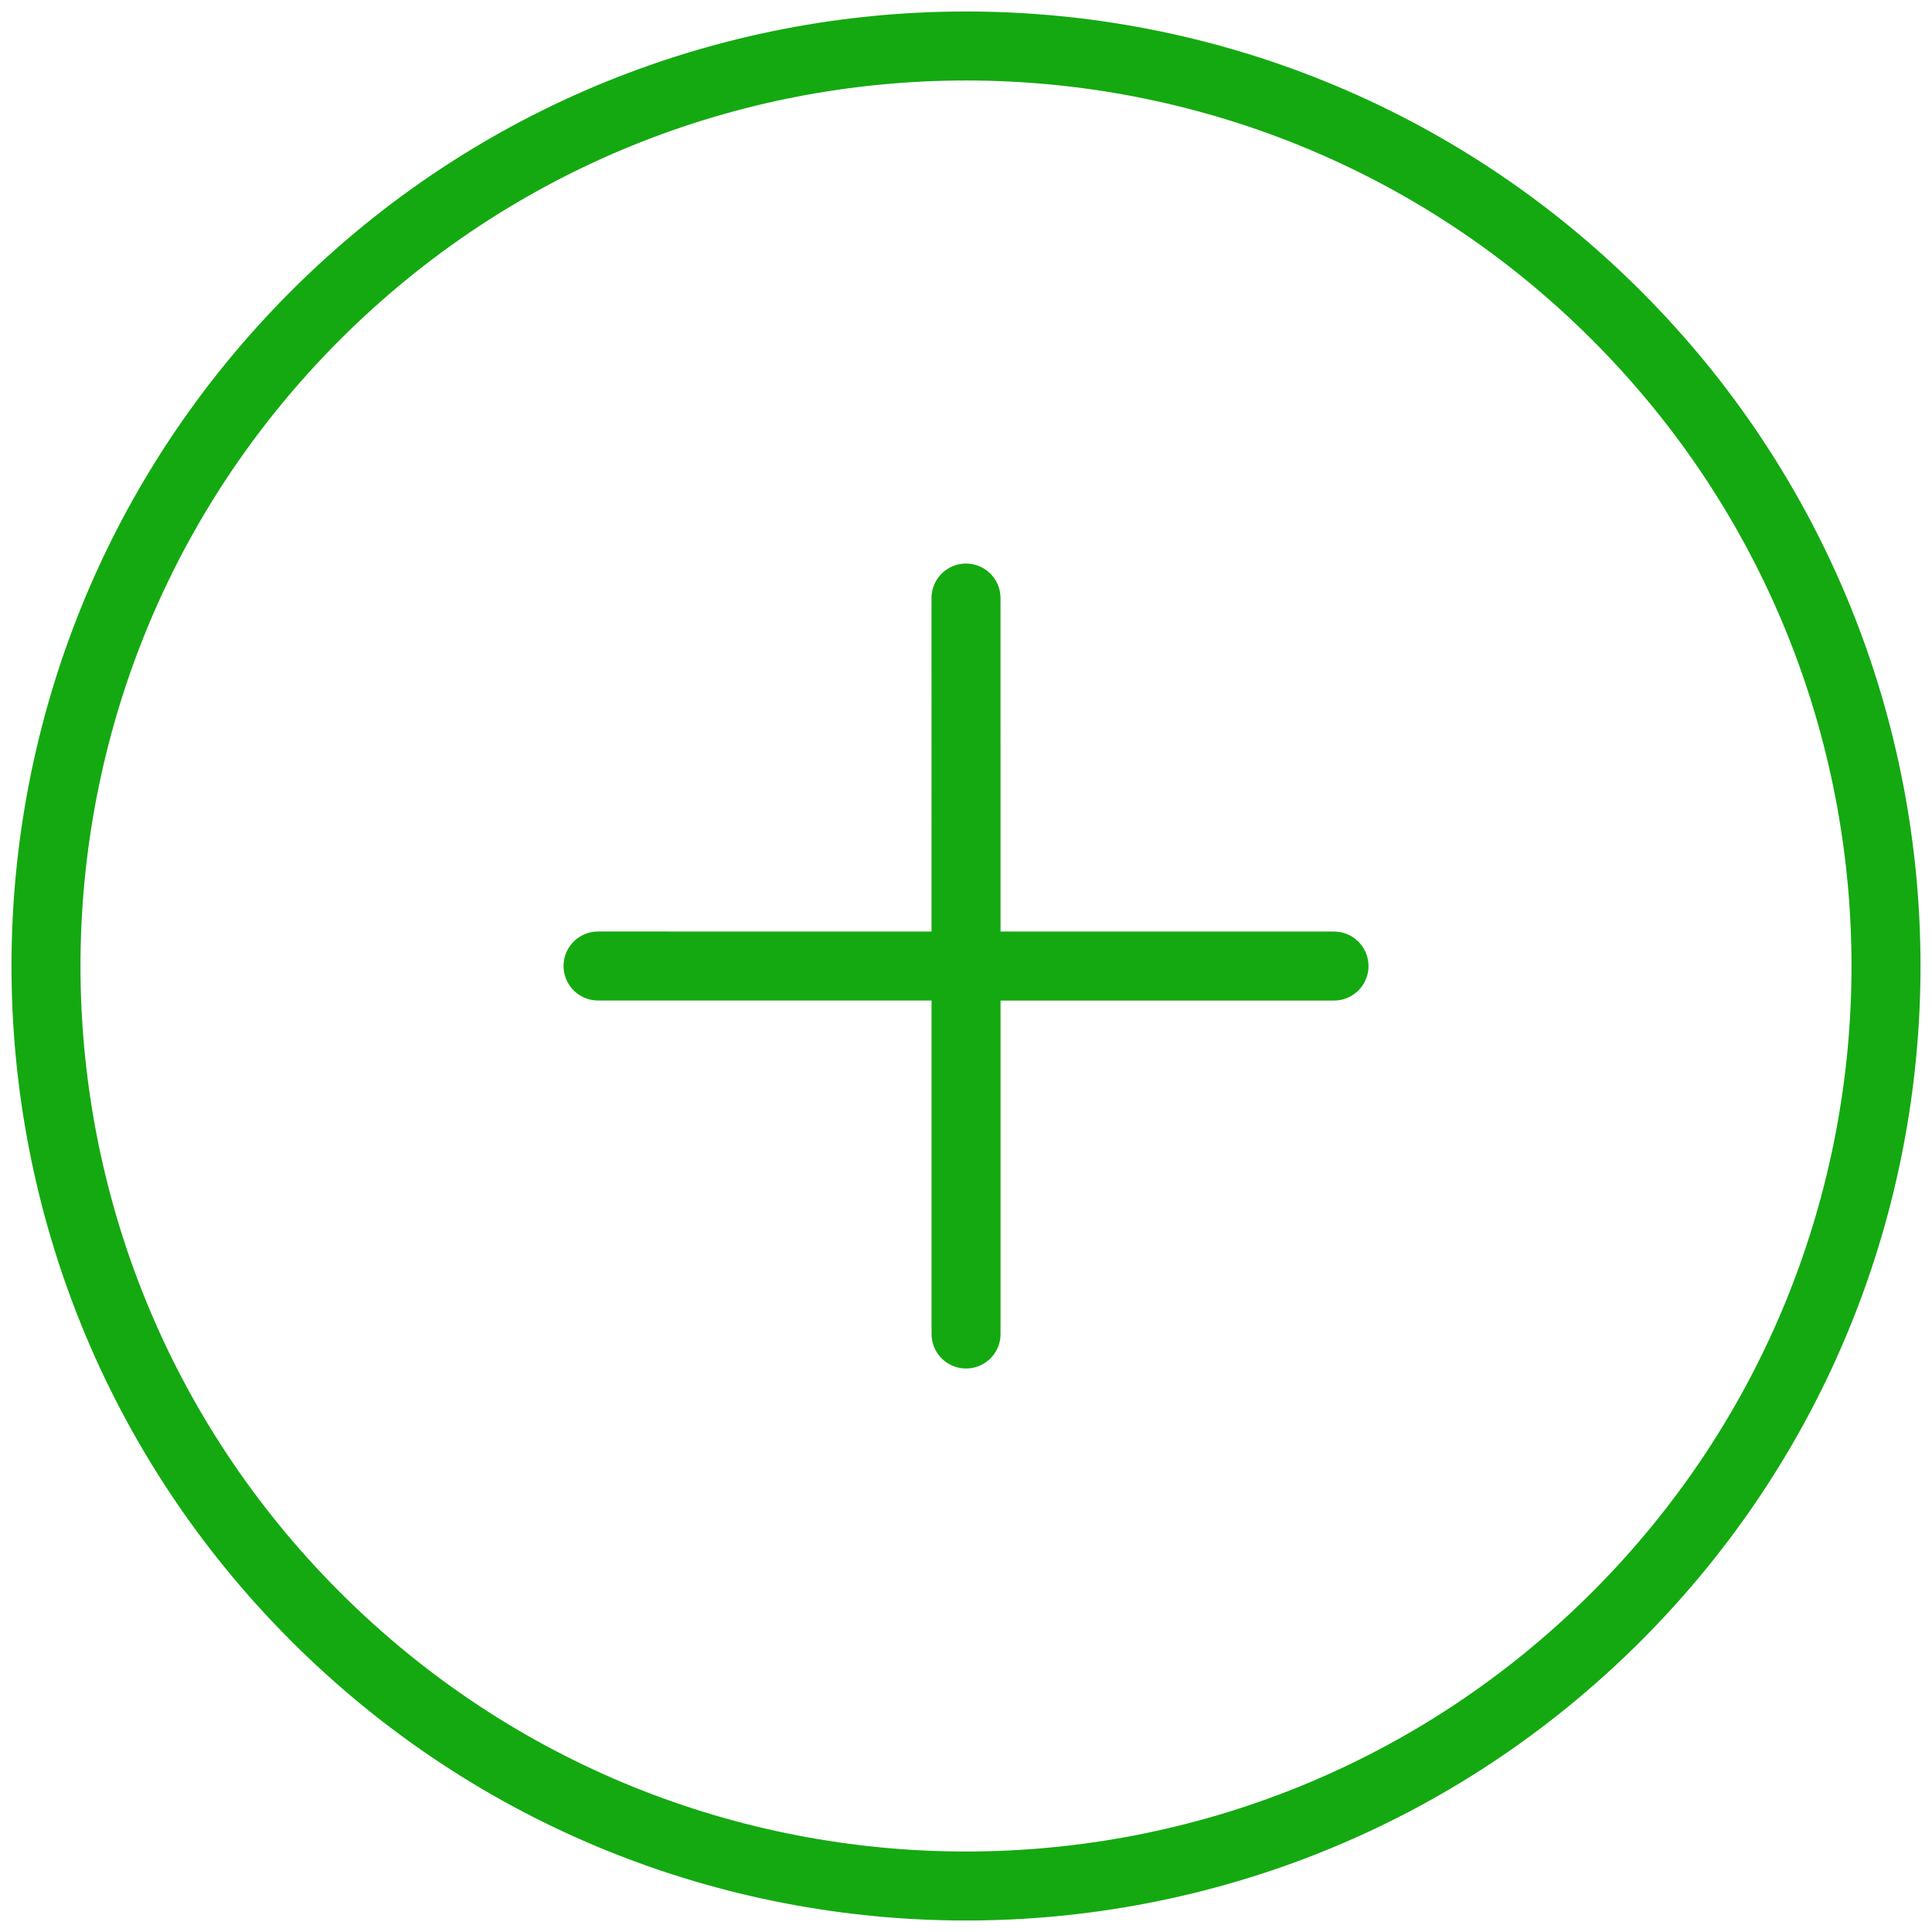 <svg width="42" height="42" viewBox="0 0 42 42" fill="none" xmlns="http://www.w3.org/2000/svg">
<path d="M13.001 21L21.001 21.001M21.001 21.001H29M21.001 21.001L21 13.001M21.001 21.001V29M6.858 35.142C14.669 42.953 27.331 42.953 35.142 35.142C42.953 27.331 42.953 14.669 35.142 6.858C27.331 -0.953 14.669 -0.953 6.858 6.858C-0.953 14.669 -0.953 27.331 6.858 35.142Z" stroke="#14A911" stroke-width="1.5" stroke-linecap="round" stroke-linejoin="round"/>
</svg>
